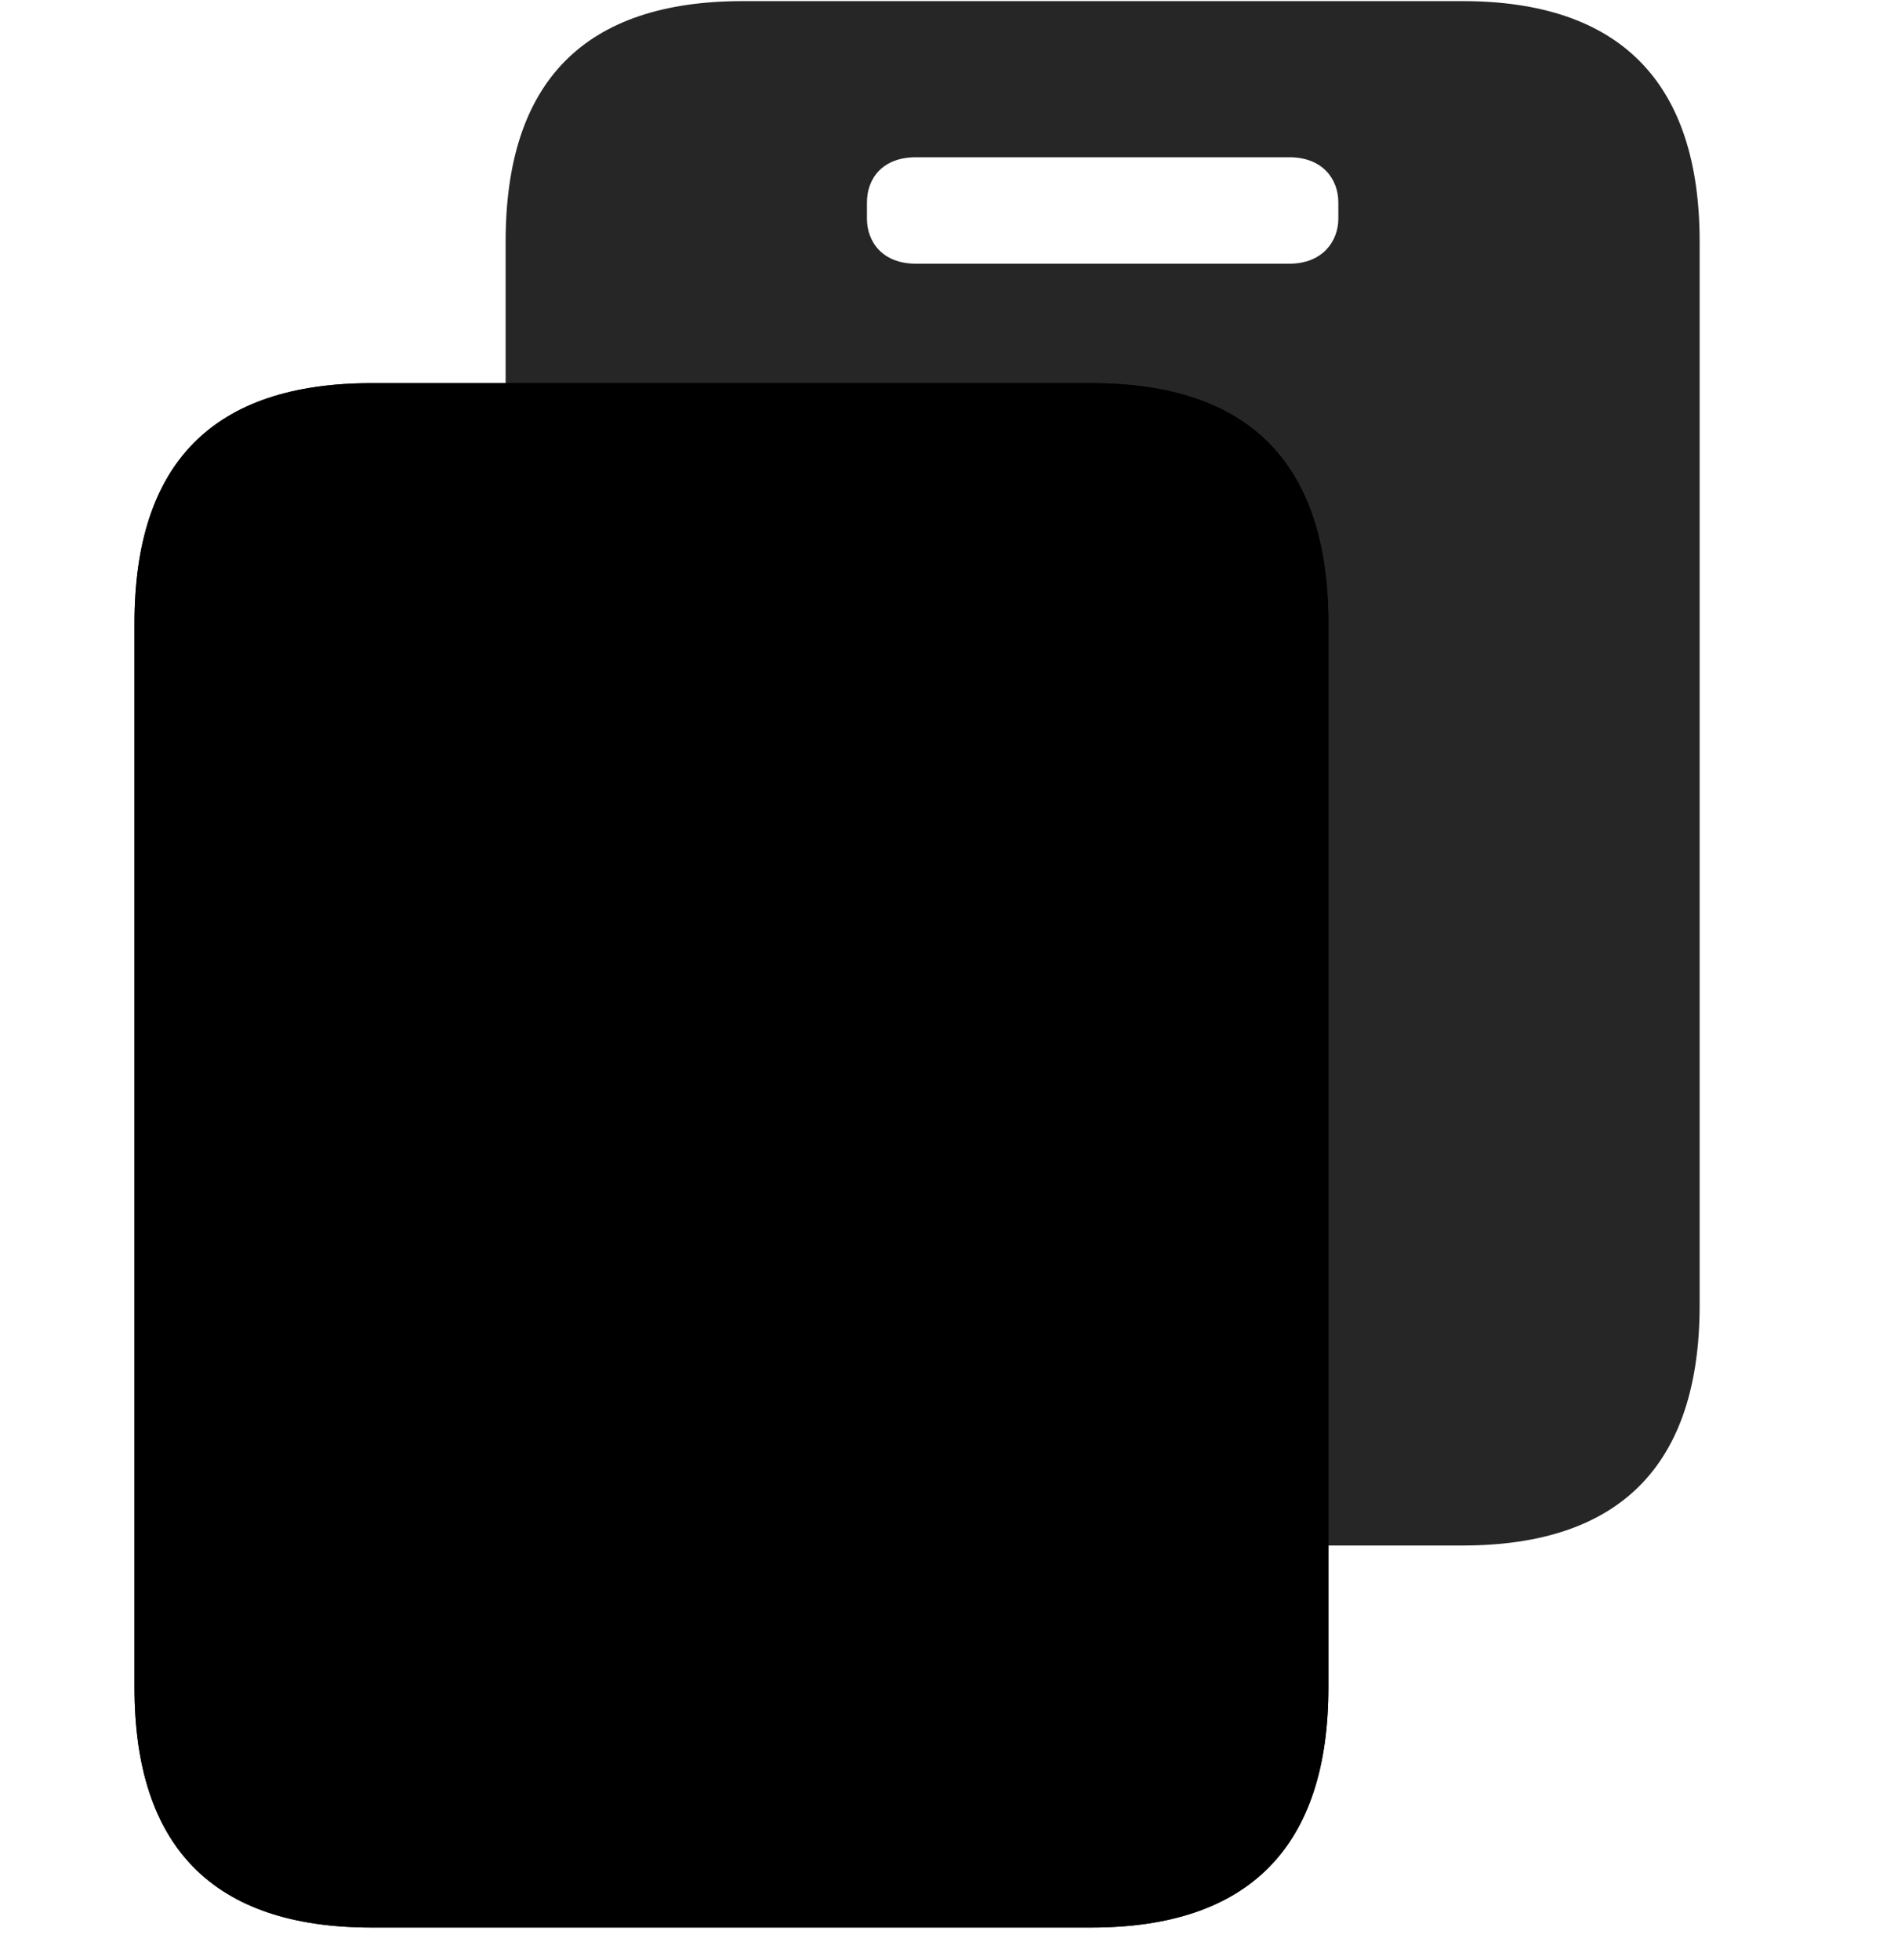 <svg width="29" height="30" viewBox="0 0 29 30" fill="currentColor" xmlns="http://www.w3.org/2000/svg">
<g clip-path="url(#clip0_2207_33049)">
<path d="M7.742 3.697V19.974C7.742 22.411 8.949 23.654 11.375 23.654H22.391C24.805 23.654 26.024 22.423 26.024 19.974V3.697C26.024 1.259 24.805 0.017 22.391 0.017H11.375C8.949 0.017 7.742 1.247 7.742 3.697ZM13.274 3.345V3.099C13.274 2.736 13.508 2.407 14.024 2.407H19.742C20.246 2.407 20.492 2.736 20.492 3.099V3.345C20.492 3.697 20.246 4.036 19.742 4.036H14.024C13.508 4.036 13.274 3.697 13.274 3.345Z" fill="currentColor" fill-opacity="0.85"/>
<path d="M2.059 25.822C2.059 28.271 3.266 29.501 5.692 29.501H16.707C19.133 29.501 20.34 28.259 20.34 25.822V9.544C20.34 7.095 19.133 5.864 16.707 5.864H5.692C3.266 5.864 2.059 7.083 2.059 9.544V25.822Z" fill="currentColor"/>
<path d="M2.059 25.822C2.059 28.271 3.266 29.501 5.692 29.501H16.707C19.133 29.501 20.34 28.259 20.34 25.822V9.544C20.34 7.095 19.133 5.864 16.707 5.864H5.692C3.266 5.864 2.059 7.083 2.059 9.544V25.822ZM3.946 25.786V9.568C3.946 8.407 4.567 7.751 5.774 7.751H16.613C17.82 7.751 18.453 8.407 18.453 9.568V25.786C18.453 26.958 17.82 27.614 16.613 27.614H5.774C4.567 27.614 3.946 26.958 3.946 25.786Z" fill="currentColor" fill-opacity="0.85"/>
<path d="M11.235 22.786C12.395 22.786 13.543 22.388 14.352 21.708C14.774 21.369 14.867 20.911 14.563 20.583C14.258 20.244 13.848 20.302 13.496 20.56C12.817 21.099 12.137 21.38 11.235 21.38C9.395 21.38 7.871 20.138 7.461 18.486H8.434C8.844 18.486 8.938 18.087 8.715 17.771L7.239 15.697C6.992 15.357 6.571 15.333 6.313 15.697L4.86 17.771C4.625 18.087 4.719 18.486 5.129 18.486H6.114C6.559 21.04 8.621 22.786 11.235 22.786ZM11.223 12.521C10.075 12.521 8.914 12.931 8.106 13.599C7.684 13.939 7.59 14.408 7.895 14.736C8.199 15.064 8.61 15.017 8.961 14.747C9.641 14.208 10.321 13.927 11.223 13.927C13.063 13.927 14.598 15.169 14.996 16.833H13.977C13.555 16.833 13.461 17.232 13.695 17.548L15.172 19.611C15.418 19.951 15.828 19.974 16.086 19.611L17.551 17.548C17.785 17.22 17.692 16.833 17.27 16.833H16.344C15.899 14.279 13.836 12.521 11.223 12.521Z" fill="currentColor" fill-opacity="0.85"/>
</g>
<defs>
<clipPath id="clip0_2207_33049">
<rect width="23.965" height="29.52" fill="currentColor" transform="translate(2.059 0.017)"/>
</clipPath>
</defs>
</svg>
